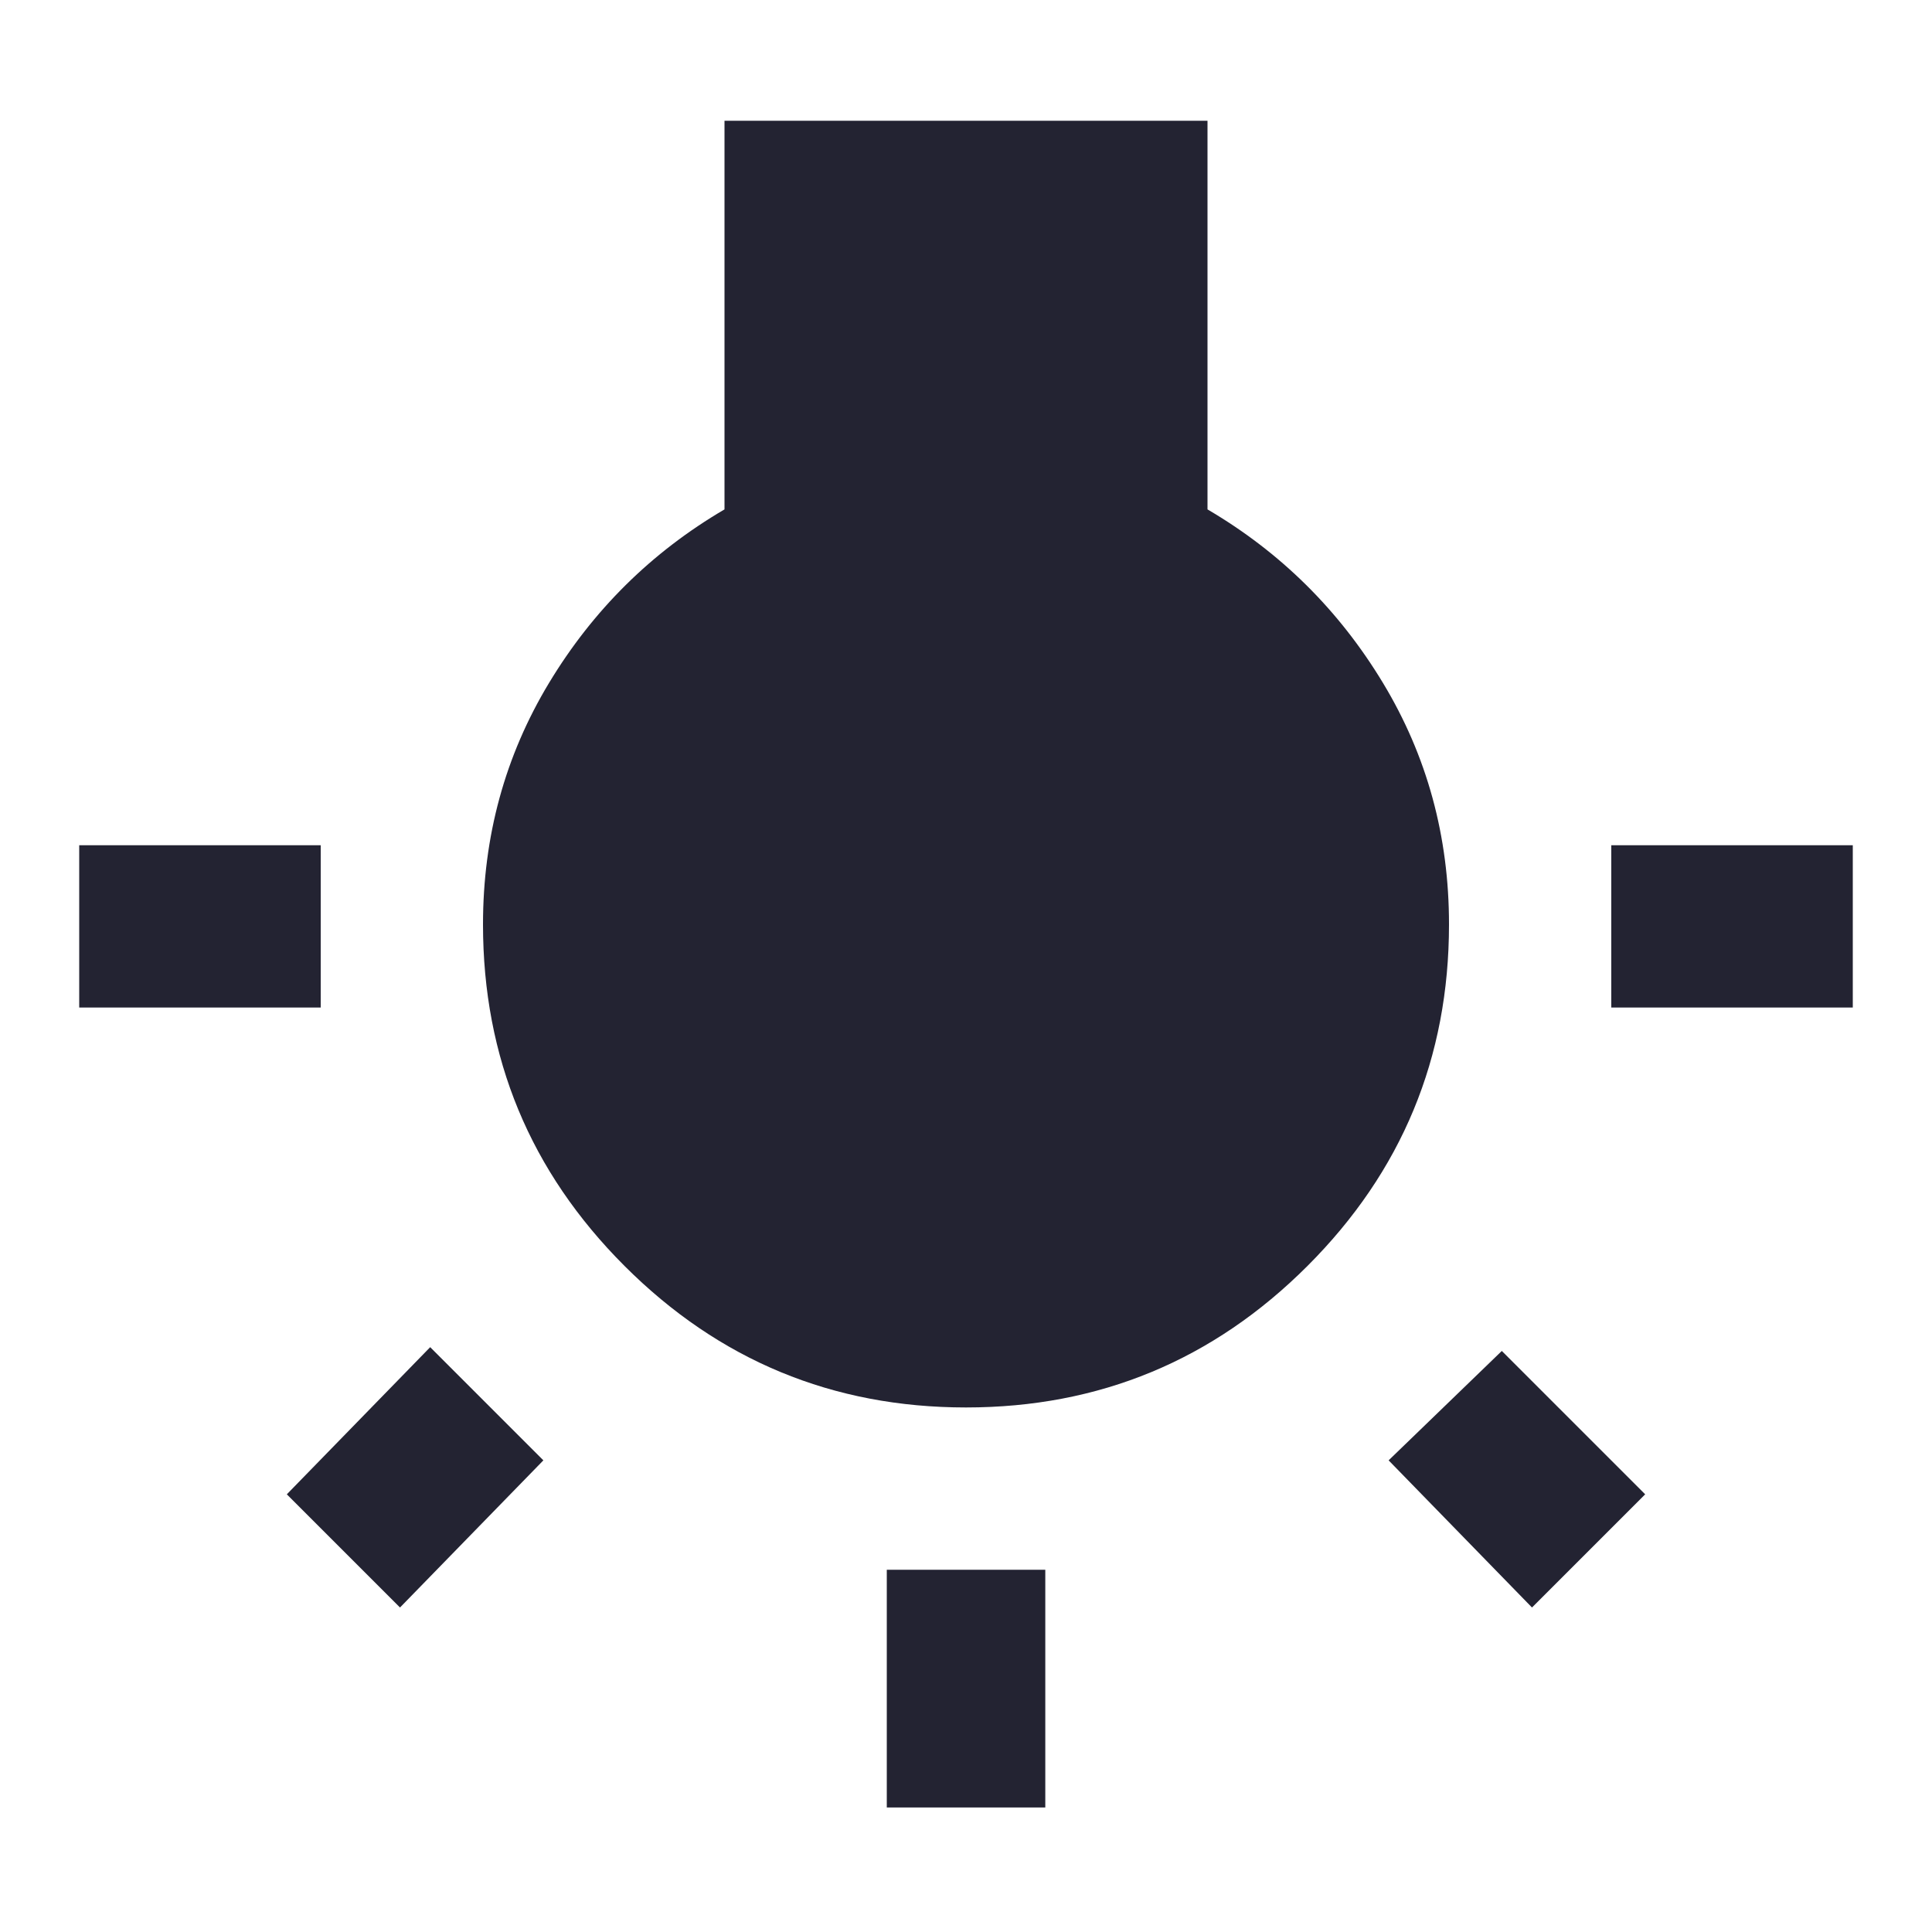 <?xml version="1.0" encoding="utf-8"?>
<!-- Generated by IcoMoon.io -->
<!DOCTYPE svg PUBLIC "-//W3C//DTD SVG 1.1//EN" "http://www.w3.org/Graphics/SVG/1.1/DTD/svg11.dtd">
<svg version="1.1" xmlns="http://www.w3.org/2000/svg" xmlns:xlink="http://www.w3.org/1999/xlink" width="24" height="24" viewBox="0 0 24 24">
<path fill="#232332" d="M17.25 18.141l1.406-1.359 1.781 1.781-1.406 1.406zM20.016 10.5h3v2.016h-3v-2.016zM15 6.328q1.359 0.797 2.18 2.156t0.82 3q0 2.484-1.758 4.242t-4.242 1.758-4.242-1.758-1.758-4.242q0-1.641 0.82-3t2.18-2.156v-4.828h6v4.828zM3.984 10.5v2.016h-3v-2.016h3zM11.016 22.453v-2.953h1.969v2.953h-1.969zM3.563 18.563l1.781-1.828 1.406 1.406-1.781 1.828z"></path>
</svg>
